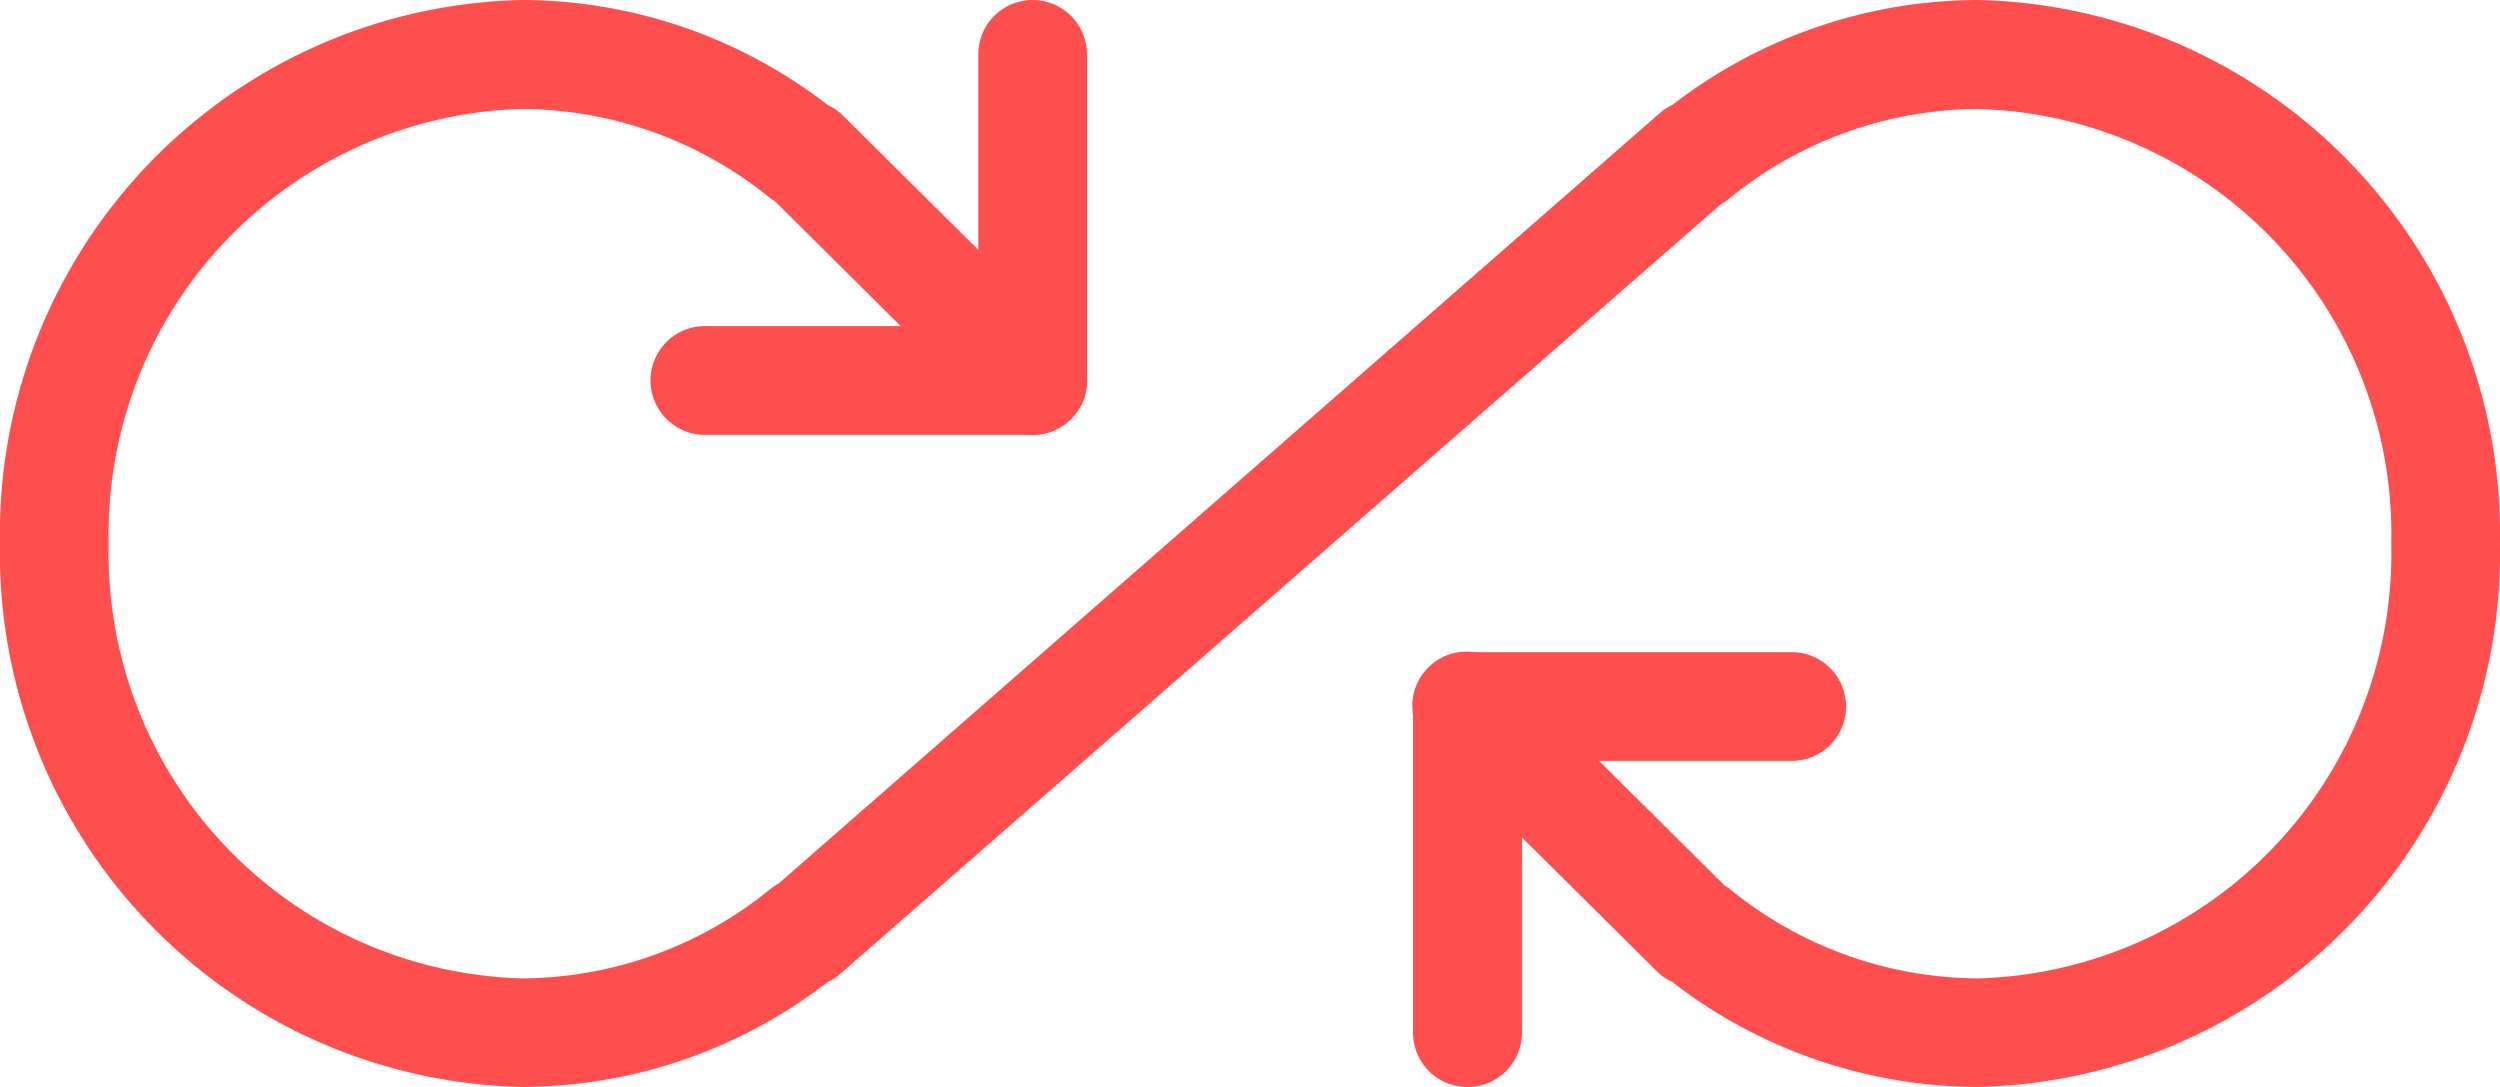 
<svg xmlns="http://www.w3.org/2000/svg" width="49.745" height="21.628" viewBox="0 0 49.745 21.628">
  <g id="Group_2690" data-name="Group 2690" transform="translate(0 -0.332)">
    <path id="Path_1837" data-name="Path 1837" d="M39.354,21.96a9.985,9.985,0,0,1-6.086-2.094,1.027,1.027,0,0,1-.3-.208l-4.536-4.5a1.082,1.082,0,1,1,1.527-1.533l4.351,4.321c.032.022.065.043.1.067A7.858,7.858,0,0,0,39.354,19.8a8.455,8.455,0,0,0,8.227-8.651A8.457,8.457,0,0,0,39.354,2.5a7.878,7.878,0,0,0-4.946,1.784,1.153,1.153,0,0,1-.162.108L16.723,19.707a1.045,1.045,0,0,1-.259.169A9.982,9.982,0,0,1,10.39,21.96,10.62,10.62,0,0,1,0,11.146,10.62,10.62,0,0,1,10.39.332a9.984,9.984,0,0,1,6.086,2.094,1.029,1.029,0,0,1,.3.208l4.536,4.5A1.082,1.082,0,0,1,19.783,8.67L15.432,4.347c-.032-.022-.065-.044-.1-.067A7.868,7.868,0,0,0,10.39,2.5a8.457,8.457,0,0,0-8.227,8.651A8.457,8.457,0,0,0,10.39,19.8a7.877,7.877,0,0,0,4.946-1.784,1.18,1.18,0,0,1,.162-.108L33.022,2.586a1.045,1.045,0,0,1,.259-.169A9.981,9.981,0,0,1,39.354.332a10.621,10.621,0,0,1,10.39,10.814A10.621,10.621,0,0,1,39.354,21.96Zm0,0" fill="#fe4e4e"/>
    <path id="Path_1838" data-name="Path 1838" d="M135.57,8.984h-6.488a1.082,1.082,0,1,1,0-2.163h5.407V1.414a1.081,1.081,0,1,1,2.163,0V7.9A1.082,1.082,0,0,1,135.57,8.984Zm0,0" transform="translate(-115.023)" fill="#fe4e4e"/>
    <path id="Path_1839" data-name="Path 1839" d="M278.414,136.984a1.082,1.082,0,0,1-1.082-1.082v-6.488a1.082,1.082,0,0,1,1.082-1.082H284.9a1.082,1.082,0,0,1,0,2.163H279.5V135.9A1.082,1.082,0,0,1,278.414,136.984Zm0,0" transform="translate(-249.216 -115.023)" fill="#fe4e4e"/>
  </g>
</svg>
